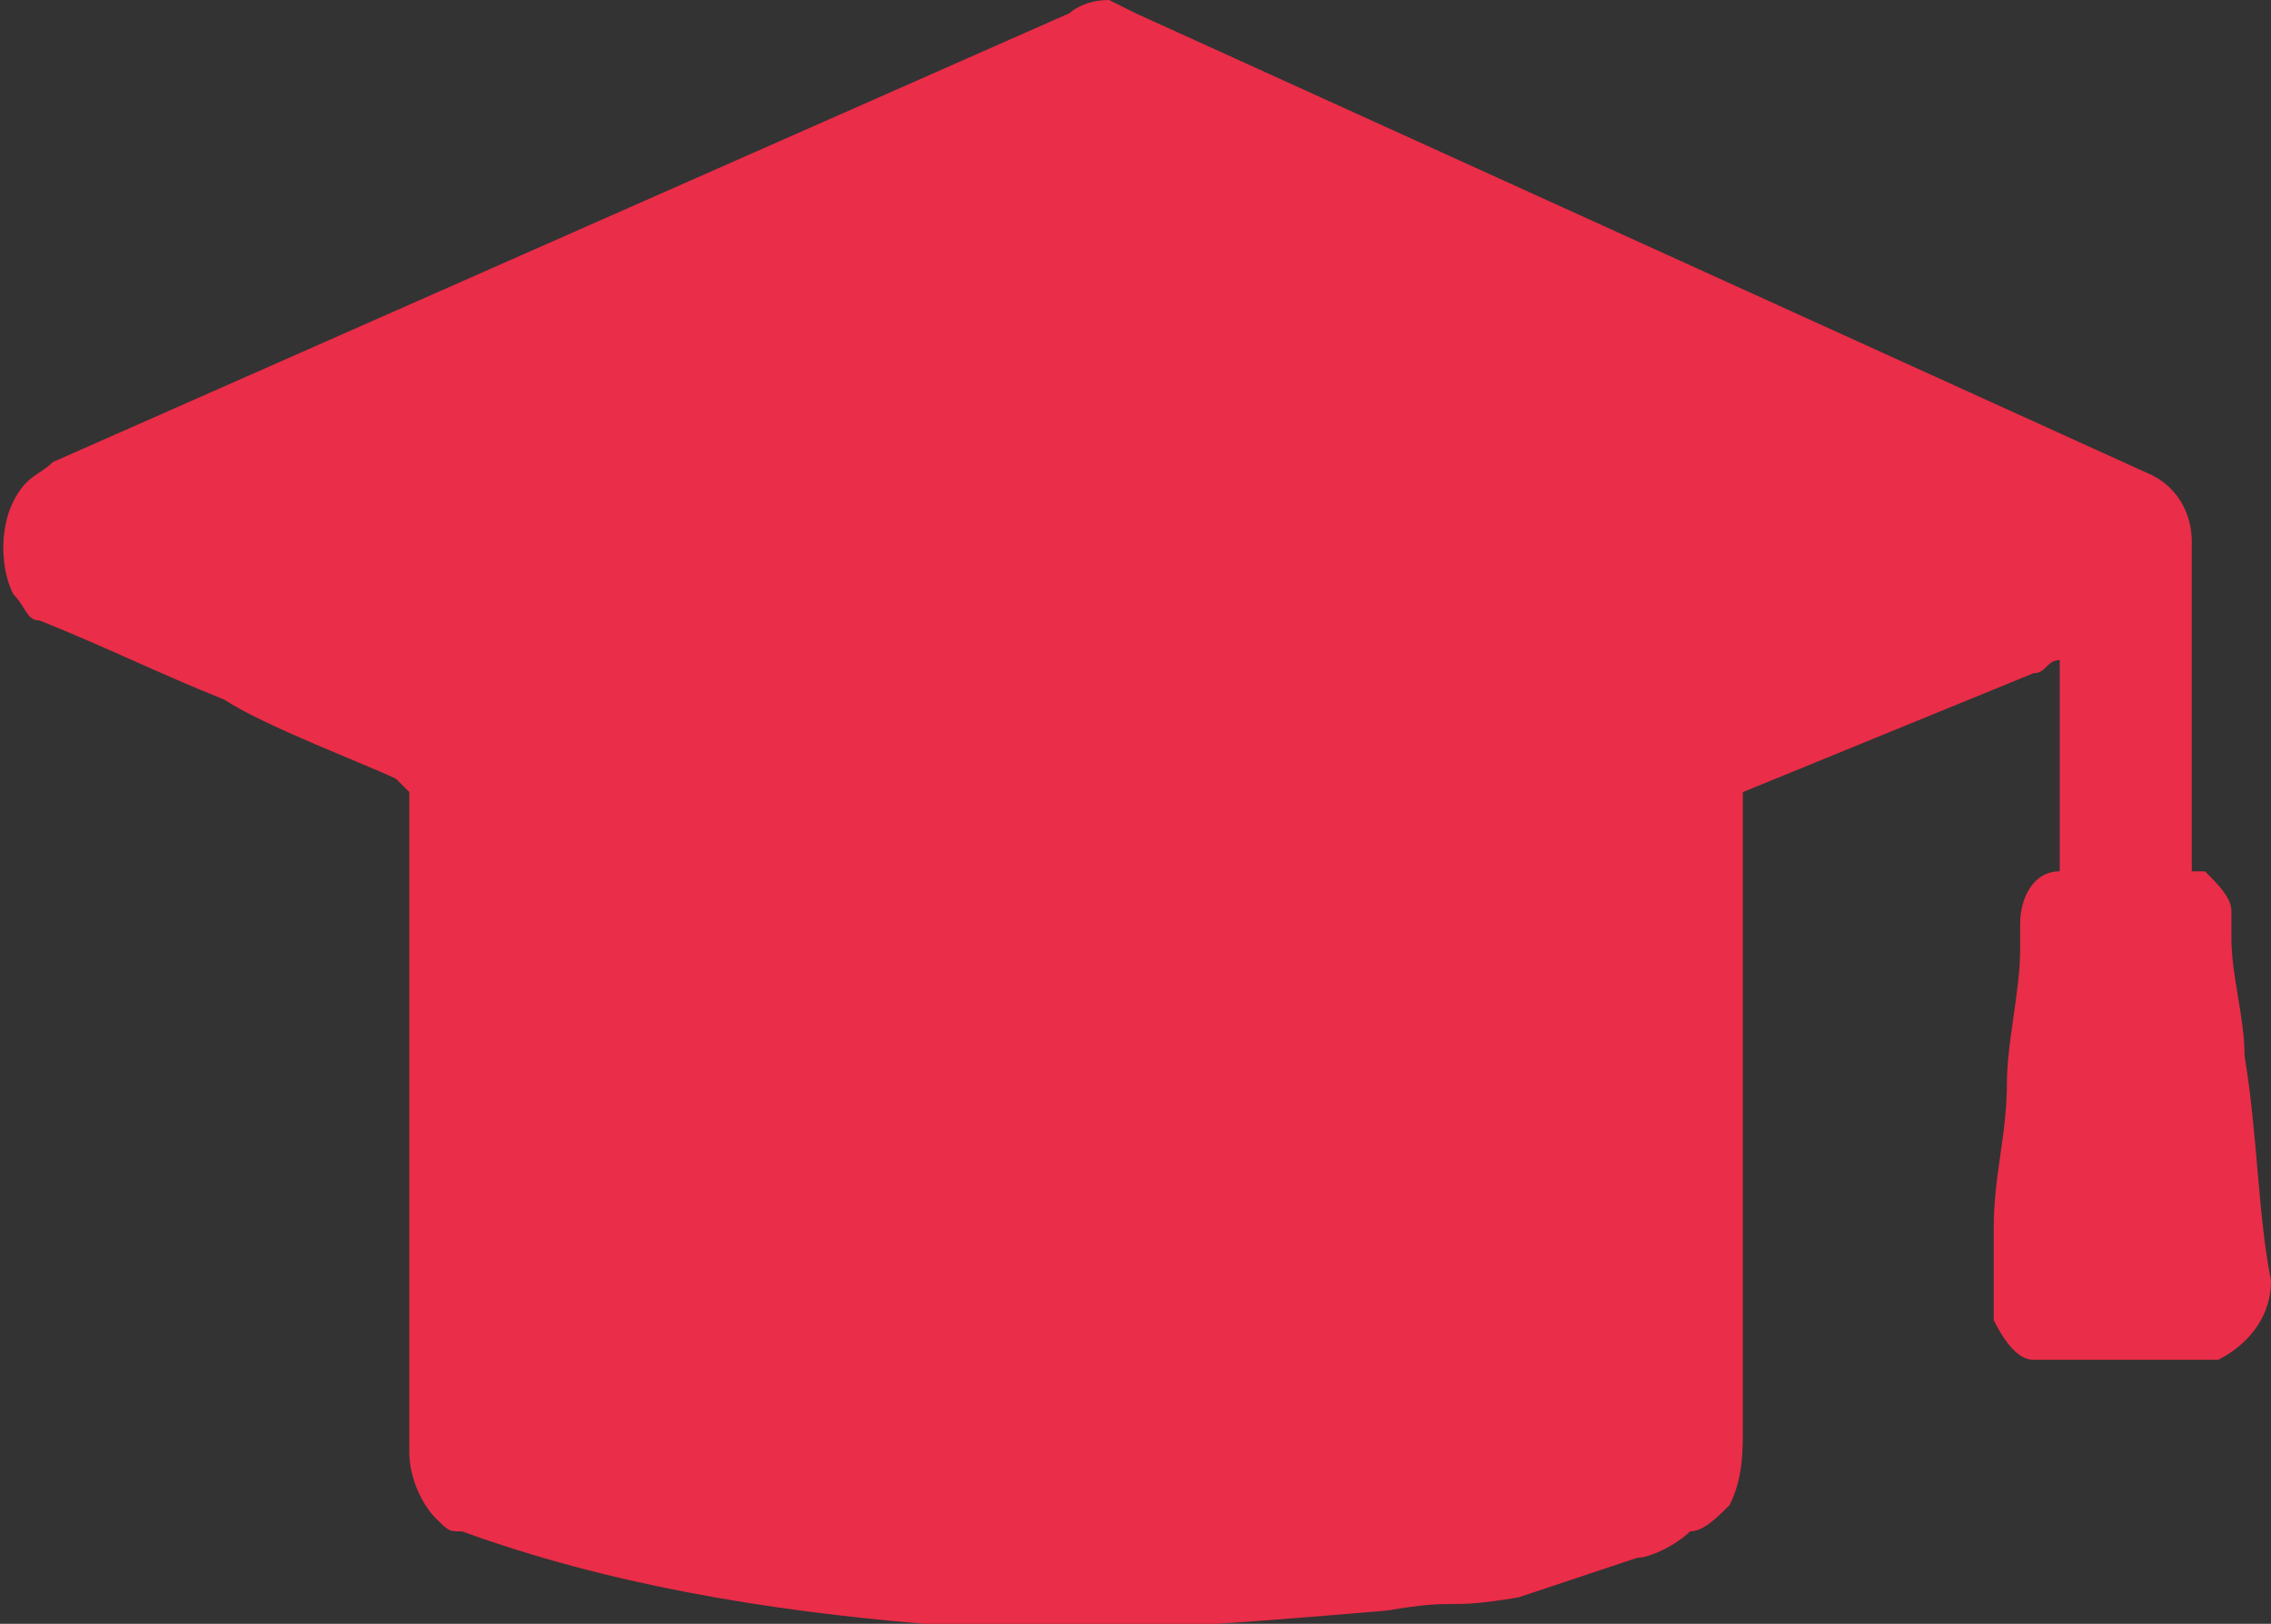 <?xml version="1.0" encoding="utf-8"?>
<!-- Generator: Adobe Illustrator 21.1.0, SVG Export Plug-In . SVG Version: 6.00 Build 0)  -->
<svg version="1.1" id="圖層_1" xmlns="http://www.w3.org/2000/svg" xmlns:xlink="http://www.w3.org/1999/xlink" x="0px" y="0px"
	 viewBox="0 0 17.2 12.3" style="enable-background:new 0 0 17.2 12.3;" xml:space="preserve">
<rect x="0" y="0" width="17.2" height="12.3" fill="#333333" stroke="none"/>
<style type="text/css">
	.st0{fill:#EA2D48;}
	.st1{fill:#808080;}
	.st2{fill:#FFFFFF;}
	.st3{fill:none;stroke:#EA2D48;stroke-width:1.965;stroke-linecap:round;stroke-linejoin:round;stroke-miterlimit:10;}
</style>
<g id="大地圖">
</g>
<g id="地圖上icon">
</g>
<g id="列印button_x2F_注意事項">
</g>
<g id="側邊欄">
</g>
<g id="資訊">
	<g>
		<path class="st0" d="M17.2,9.7C17.1,9.2,17.1,8.6,17,8c0-0.3-0.1-0.6-0.1-0.9c0-0.1,0-0.1,0-0.2s-0.1-0.2-0.2-0.3h-0.1l0,0V4.3
			c0-0.1,0-0.2,0-0.2c0-0.2-0.1-0.4-0.3-0.5l0,0L8.6,0.1c0,0-0.2-0.1-0.2-0.1C8.2,0,8.1,0.1,8.1,0.1L0.4,3.5
			C0.3,3.6,0.2,3.6,0.1,3.8S0,4.3,0.1,4.5c0.1,0.1,0.1,0.2,0.2,0.2c0.5,0.2,0.9,0.4,1.4,0.6C2,5.5,2.8,5.8,3,5.9L3.1,6v1.4V11
			c0,0.2,0.1,0.4,0.2,0.5c0.1,0.1,0.1,0.1,0.2,0.1C4.6,12,5.8,12.2,7,12.3c1.2,0.1,2.3,0,3.5-0.1c0.6-0.1,0.4,0,1-0.1
			c0.3-0.1,0.6-0.2,0.9-0.3c0.1,0,0.3-0.1,0.4-0.2c0.1,0,0.2-0.1,0.3-0.2c0.1-0.2,0.1-0.4,0.1-0.6V6l2.2-0.9c0.1,0,0.1-0.1,0.2-0.1
			v1.4c0,0.1,0,0.1,0,0.2l0,0c-0.2,0-0.3,0.2-0.3,0.4c0,0.1,0,0.1,0,0.2c0,0.3-0.1,0.7-0.1,1c0,0.4-0.1,0.7-0.1,1.1
			c0,0.1,0,0.2,0,0.4c0,0.1,0,0.2,0,0.3c0.1,0.2,0.2,0.3,0.3,0.3h1.4C17,10.2,17.2,10,17.2,9.7L17.2,9.7z"/>
	</g>
</g>
<g id="logo">
</g>
<g id="灰階透明">
</g>
<g id="列印popup視窗">
</g>
<g id="列印popup資訊">
</g>
<g id="標註範圍">
</g>
<g id="大範圍標註">
</g>
<g id="標注字型規格">
</g>
<g>
	<g>
		<g>
			<path class="st1" d="M40.5,8.8c-0.1-0.6-0.1-1.1-0.2-1.7c0-0.3-0.1-0.6-0.1-0.9c0-0.1,0-0.1,0-0.2c0-0.1-0.1-0.2-0.2-0.3
				c0,0-0.1,0-0.1,0c0,0,0,0,0,0V3.4c0-0.1,0-0.2,0-0.2c0-0.2-0.1-0.4-0.3-0.5c0,0,0,0,0,0l-7.7-3.5c0,0-0.1,0-0.1-0.1
				c-0.1-0.1-0.2,0-0.4,0l-7.7,3.5c-0.1,0.1-0.2,0.1-0.3,0.2c-0.1,0.2-0.1,0.6,0,0.8c0.1,0.1,0.1,0.2,0.2,0.2
				c0.5,0.2,0.9,0.4,1.4,0.6c0.2,0.1,1.1,0.4,1.3,0.5c0,0,0.1,0.1,0.1,0.1l0,1.4v3.6c0,0.2,0.1,0.4,0.2,0.5c0.1,0.1,0.3,0.1,0.4,0.2
				c0.1,0.1-0.1,0,0,0c1.1,0.4,2.1,0.5,3.3,0.6c1.2,0.1,2.3,0,3.5-0.1c0.6-0.1,0.4,0,1-0.1c0.3-0.1,0.6-0.2,0.9-0.3
				c0.1,0,0.3-0.1,0.4-0.2c0.1,0,0.2-0.1,0.3-0.2c0.1-0.2,0.1-0.4,0.1-0.6V5.1l2.2-0.9c0.1,0,0.1-0.1,0.2-0.1v1.4c0,0.1,0,0.1,0,0.2
				c0,0,0,0,0,0c-0.2,0-0.3,0.2-0.3,0.4c0,0.1,0,0.1,0,0.2c0,0.3-0.1,0.7-0.1,1c0,0.4-0.1,0.7-0.1,1.1c0,0.1,0,0.2,0,0.4
				c0,0.1,0,0.2,0,0.3c0.1,0.2,0.2,0.3,0.3,0.3h1.4C40.4,9.3,40.5,9.1,40.5,8.8L40.5,8.8z M40.5,8.8"/>
		</g>
	</g>
</g>
<g>
	<g>
		<g>
			<path class="st1" d="M52.5-32.3h1.1c0.1,0,0.2-0.1,0.3-0.2c0.1-0.1,0-0.2,0-0.3l-2.1-2.8h0.5c0.1,0,0.2-0.1,0.3-0.2
				c0.1-0.1,0-0.2,0-0.3l-2.9-4.2c-0.1-0.1-0.2-0.1-0.3-0.1h0c-0.1,0-0.2,0.1-0.3,0.1l-2.9,4.2c-0.1,0.1-0.1,0.2,0,0.3
				c0.1,0.1,0.2,0.2,0.3,0.2h0.5l-2.1,2.8c-0.1,0.1-0.1,0.2,0,0.3c0.1,0.1,0.2,0.2,0.3,0.2h1.1l-2.8,3.6c-0.1,0.1-0.1,0.2,0,0.3
				c0.1,0.1,0.2,0.2,0.3,0.2h4.2v3.4h0c0,0.4,0.7,0.6,1.5,0.6c0.8,0,1.5-0.3,1.5-0.6l0-3.4h4.2c0.1,0,0.2-0.1,0.3-0.2
				c0.1-0.1,0-0.2,0-0.3L52.5-32.3z M52.5-32.3"/>
		</g>
	</g>
</g>
<g id="資訊_1_">
	<g>
		<g>
			<circle class="st2" cx="10" cy="-13.2" r="11.5"/>
		</g>
		<g>
			<polyline class="st3" points="15.6,-10.9 10,-17.5 4.4,-10.9 			"/>
		</g>
	</g>
</g>
</svg>
